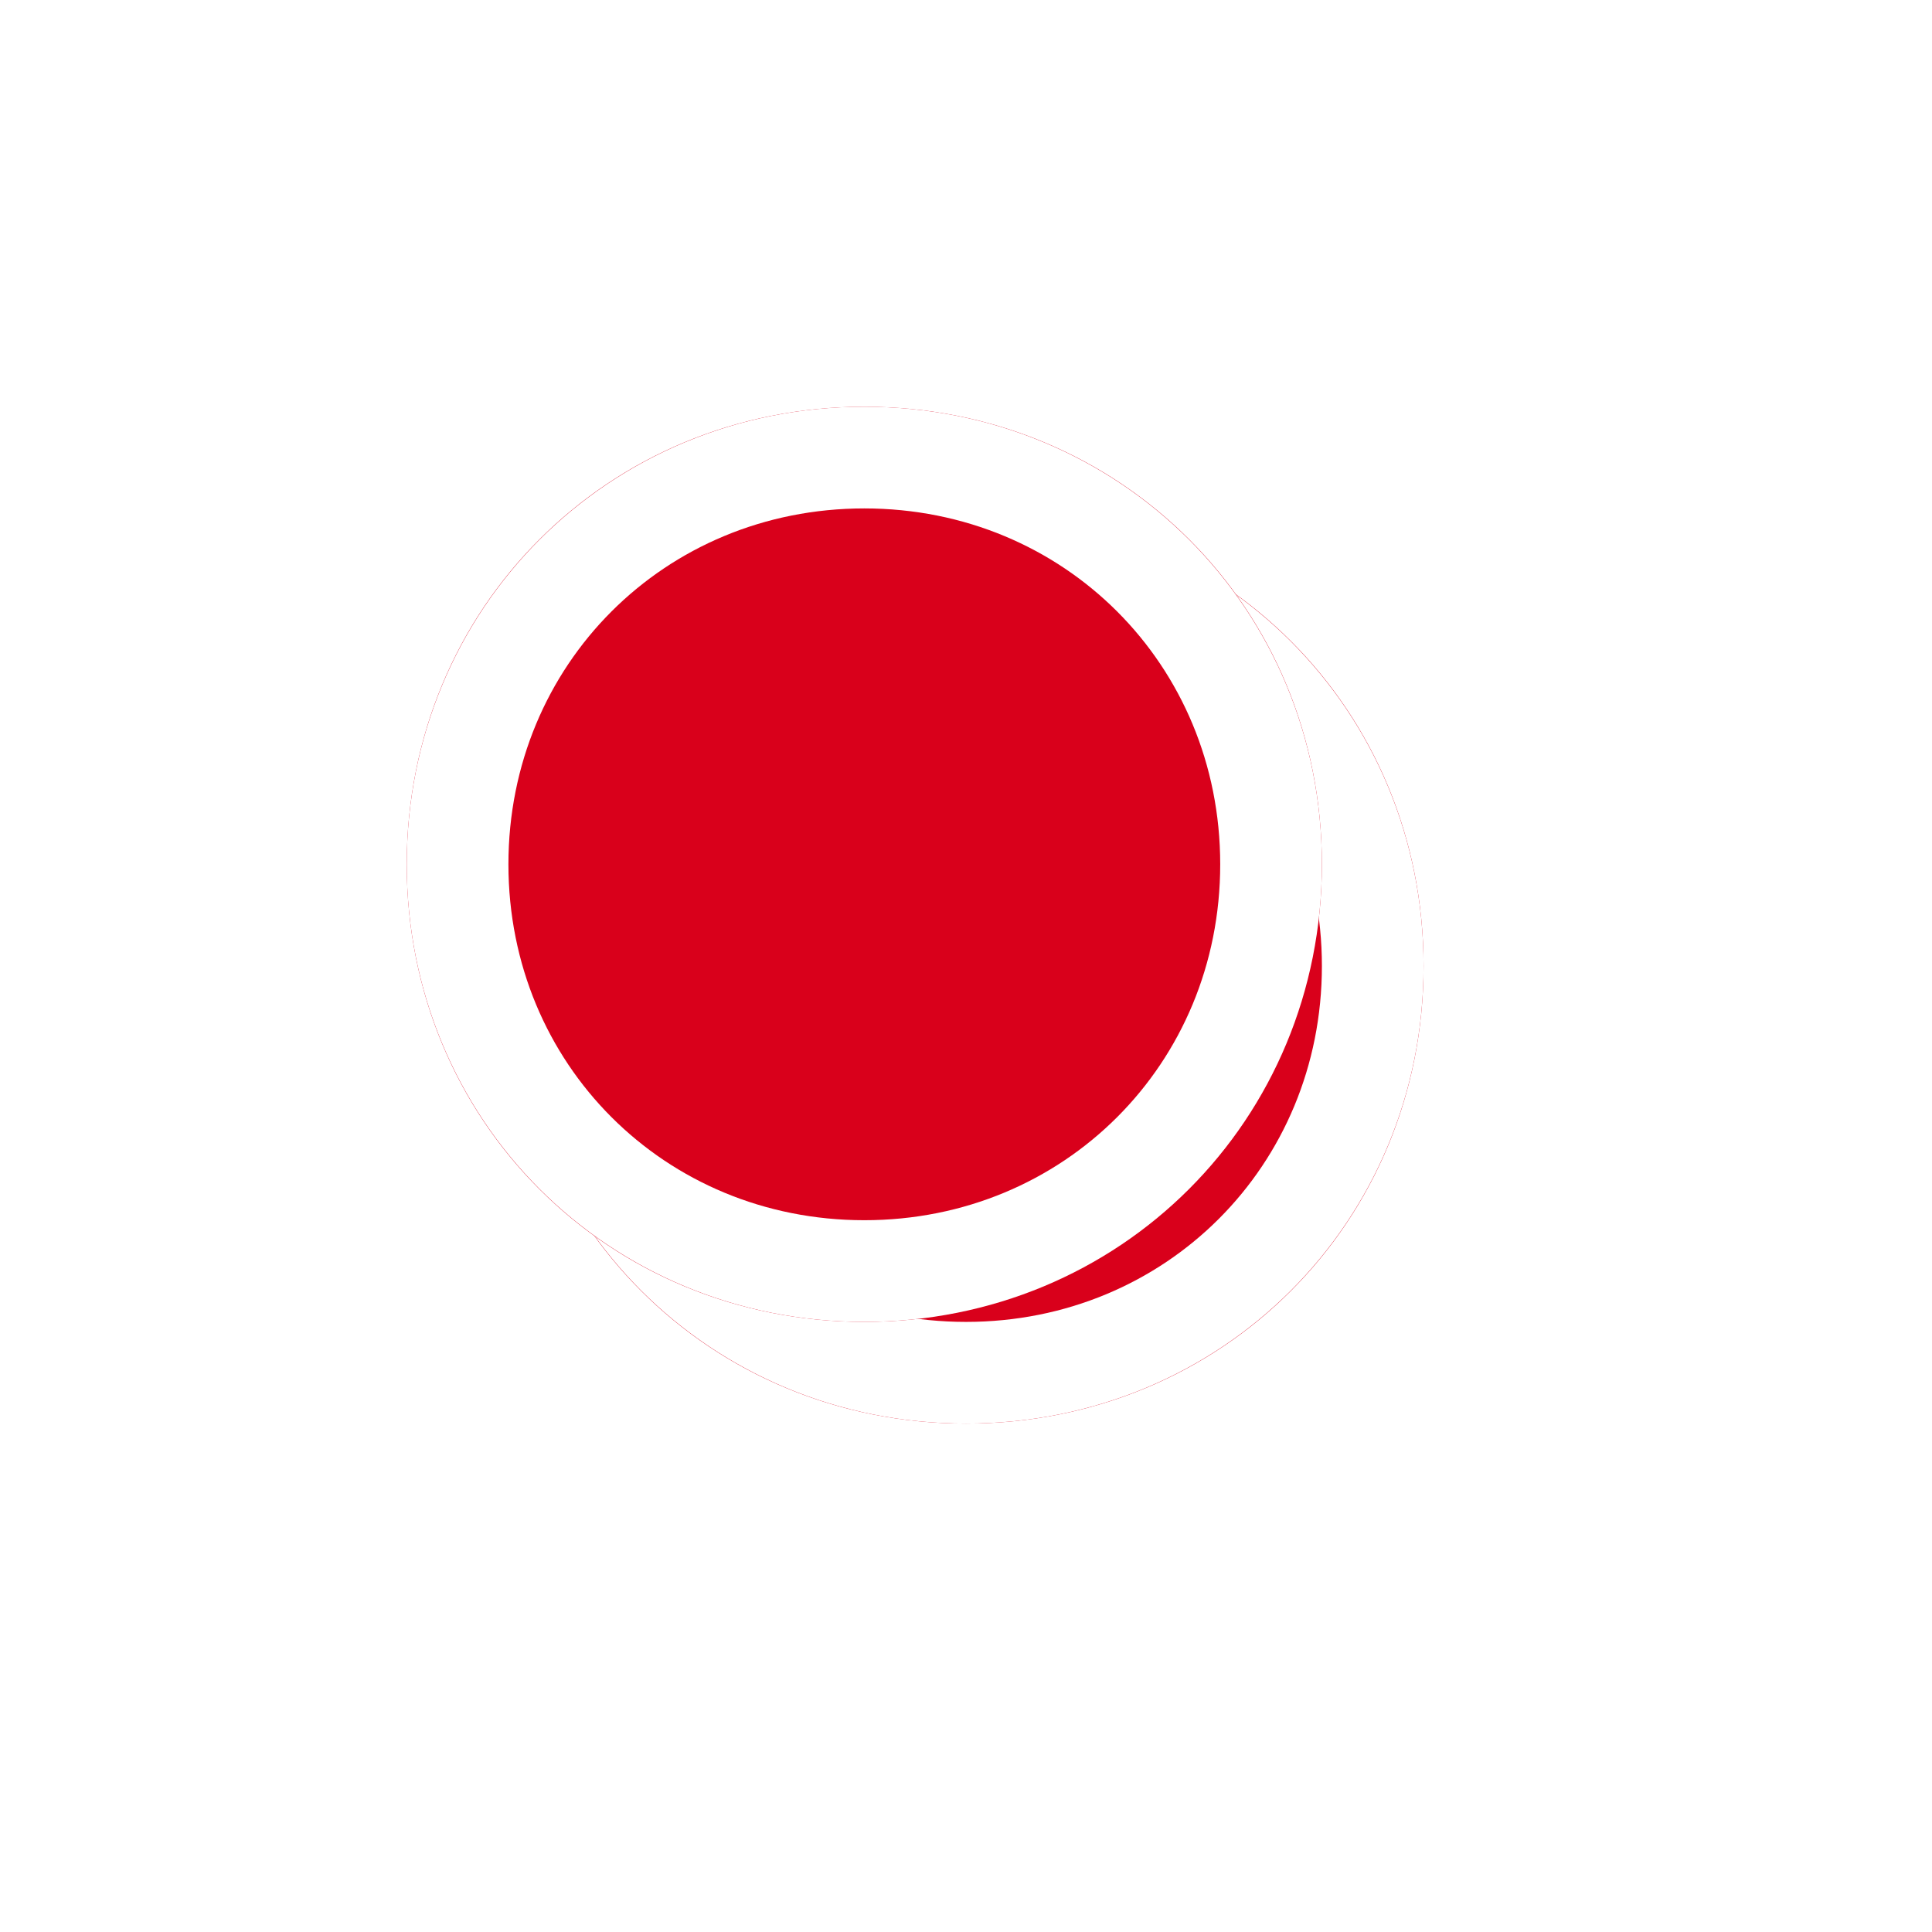﻿<?xml version="1.0" encoding="utf-8"?>
<svg version="1.1" xmlns:xlink="http://www.w3.org/1999/xlink" width="19px" height="19px" xmlns="http://www.w3.org/2000/svg">
  <defs>
    <filter x="48px" y="417px" width="19px" height="19px" filterUnits="userSpaceOnUse" id="filter2">
      <feOffset dx="1" dy="1" in="SourceAlpha" result="shadowOffsetInner" />
      <feGaussianBlur stdDeviation="2.5" in="shadowOffsetInner" result="shadowGaussian" />
      <feComposite in2="shadowGaussian" operator="atop" in="SourceAlpha" result="shadowComposite" />
      <feColorMatrix type="matrix" values="0 0 0 0 0  0 0 0 0 0  0 0 0 0 0  0 0 0 0.698 0  " in="shadowComposite" />
    </filter>
    <g id="widget3">
      <path d="M 56.5 421  C 59.02 421  61 422.98  61 425.5  C 61 428.02  59.02 430  56.5 430  C 53.98 430  52 428.02  52 425.5  C 52 422.98  53.98 421  56.5 421  Z " fill-rule="nonzero" fill="#d9001b" stroke="none" />
      <path d="M 56.5 421.5  C 58.74 421.5  60.5 423.26  60.5 425.5  C 60.5 427.74  58.74 429.5  56.5 429.5  C 54.26 429.5  52.5 427.74  52.5 425.5  C 52.5 423.26  54.26 421.5  56.5 421.5  Z " stroke-width="1" stroke="#ffffff" fill="none" />
    </g>
  </defs>
  <g transform="matrix(1 0 0 1 -48 -417 )">
    <use xlink:href="#widget3" filter="url(#filter2)" />
    <use xlink:href="#widget3" />
  </g>
</svg>